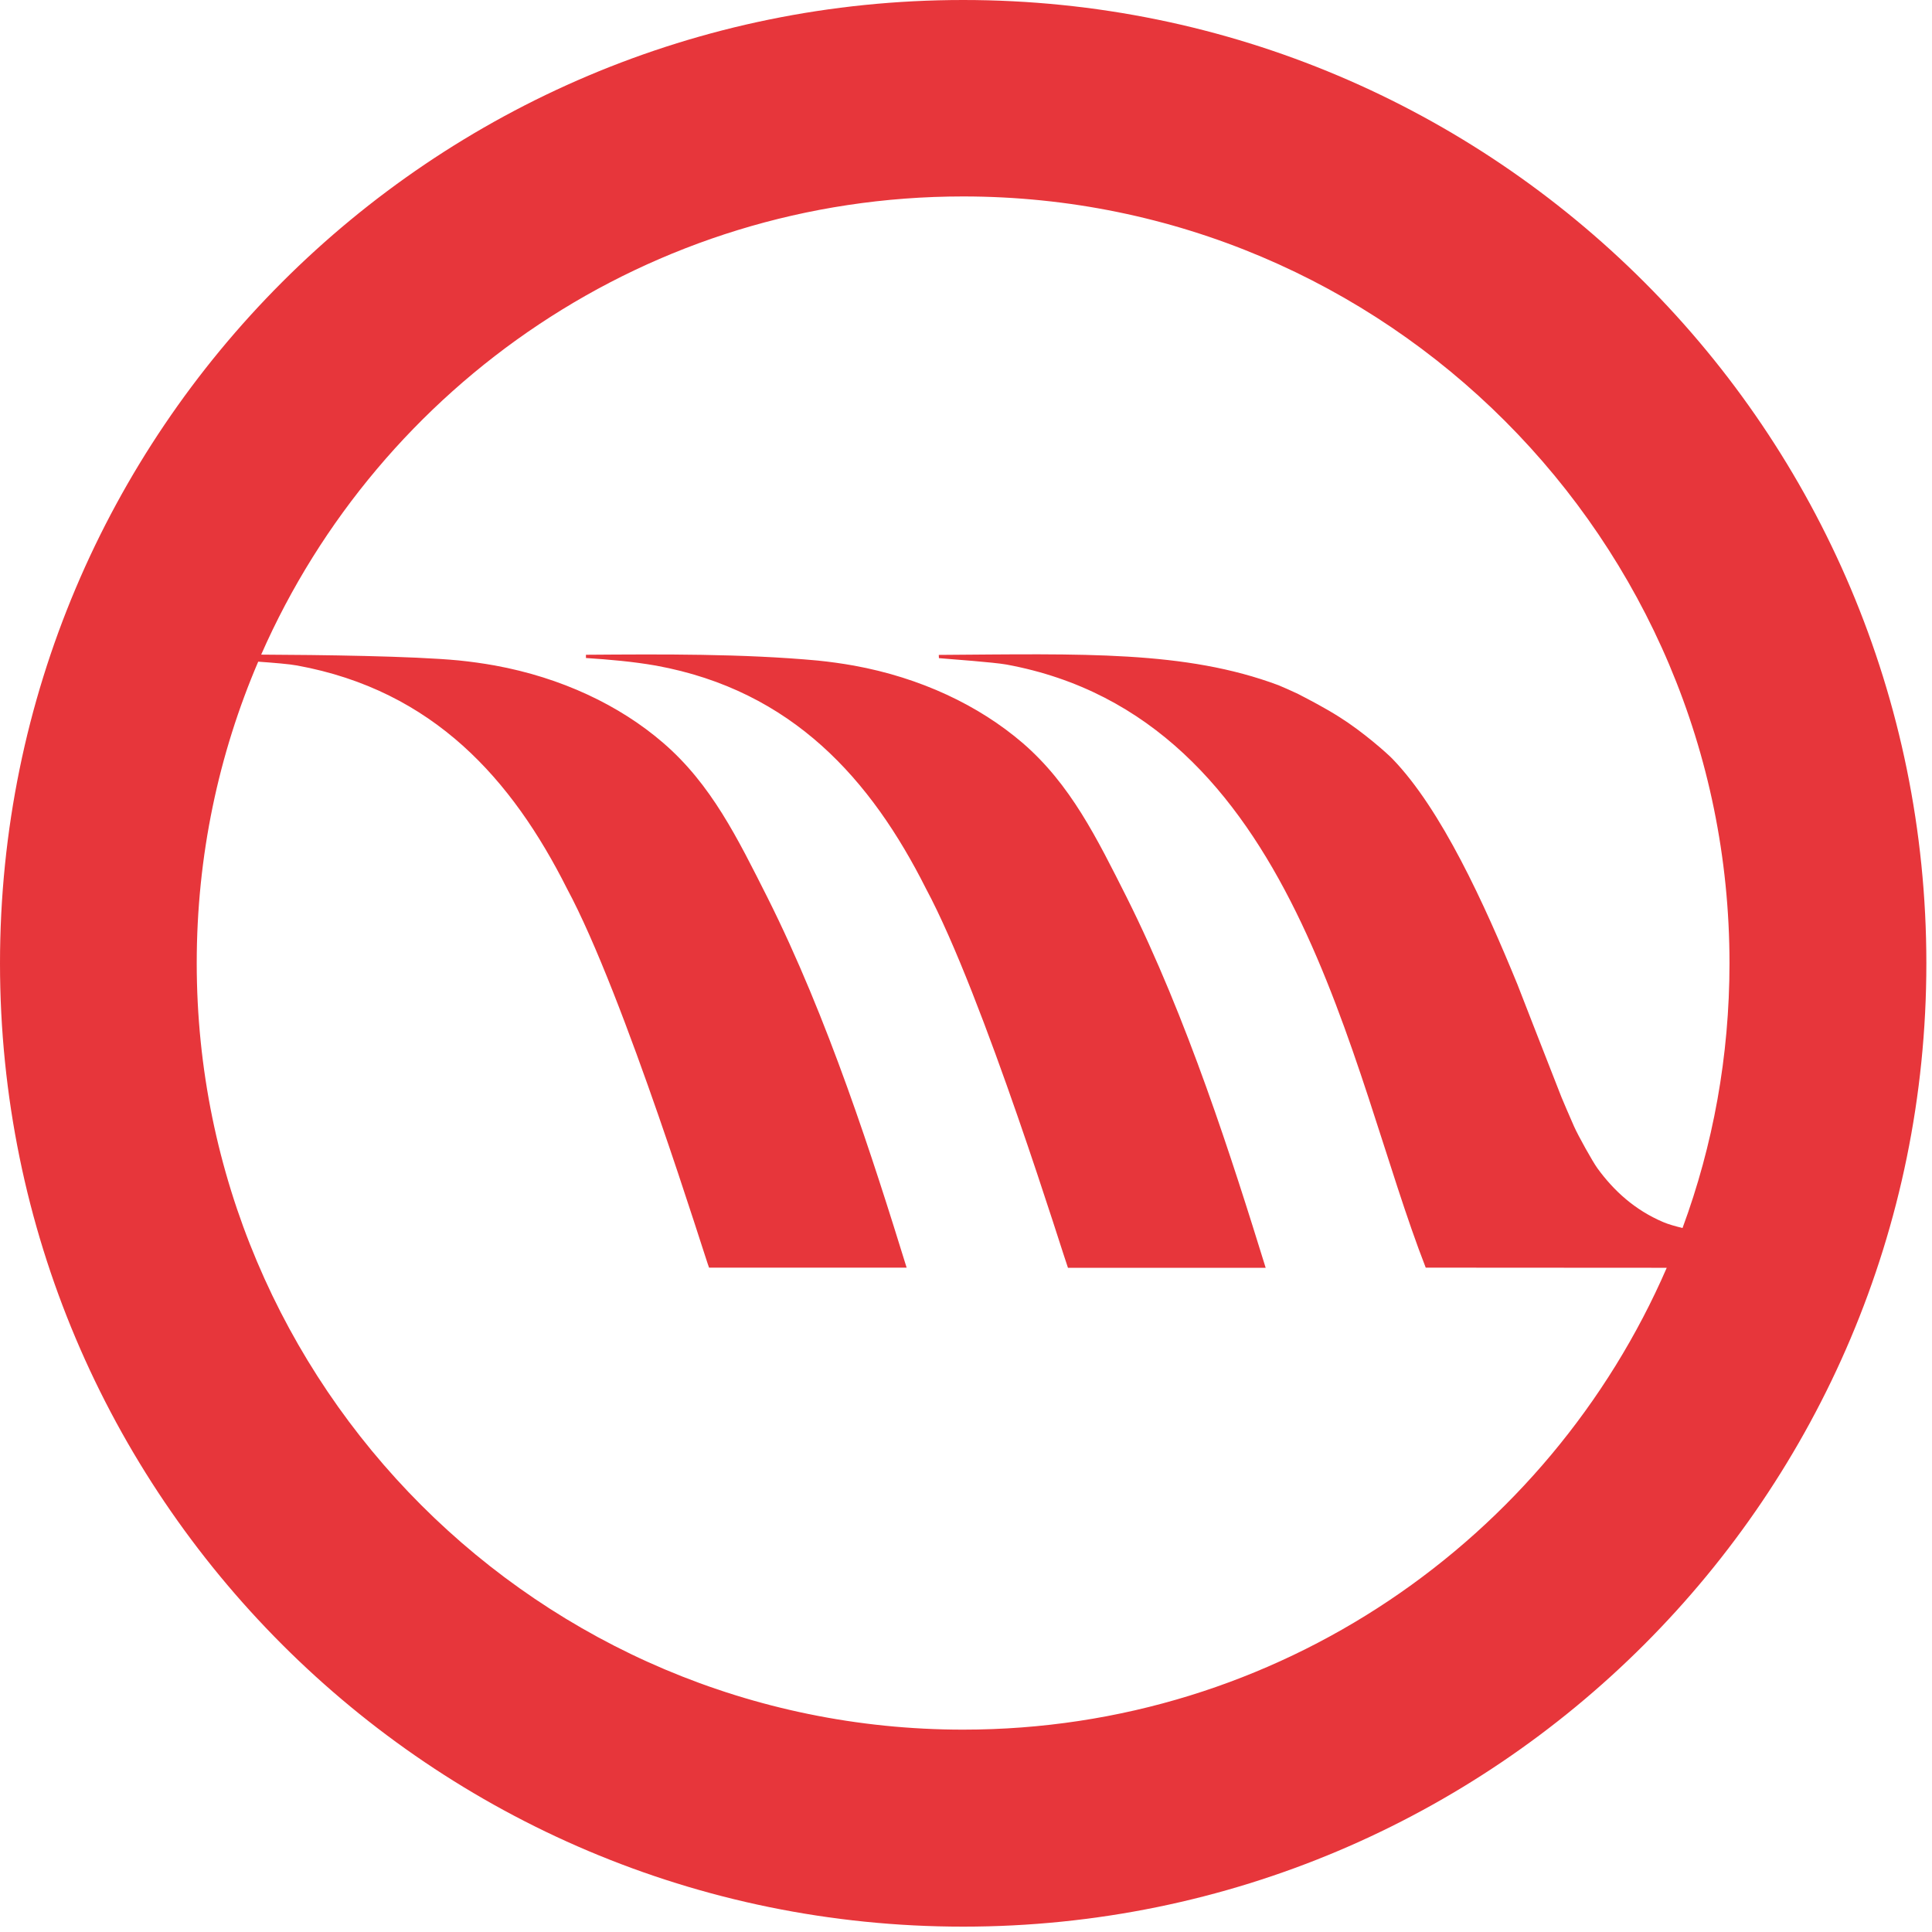 <svg width="137" height="137" viewBox="0 0 137 137" fill="none" xmlns="http://www.w3.org/2000/svg">
<path fill-rule="evenodd" clip-rule="evenodd" d="M71.35 47.12C70.43 46.96 67.52 46.75 66.58 46.67L66.57 46.44C76.8 46.37 84.05 46.12 90.66 48.59C90.8 48.64 91.81 49.09 92.05 49.21C92.88 49.64 93.96 50.2 94.97 50.84C96.66 51.9 98.36 53.42 98.73 53.8C102.21 57.39 105.26 64.09 107.6 69.8C107.61 69.83 109.53 74.76 110.72 77.79C110.83 78.07 111.24 79.01 111.61 79.86C111.91 80.54 112.95 82.4 113.28 82.85C114.43 84.43 115.92 85.8 117.94 86.66C118.29 86.81 118.78 86.95 119.31 87.08C121.47 81.23 122.64 74.9 122.64 68.3C122.64 38.28 98.31 13.93 68.29 13.93C46.05 13.93 26.93 27.29 18.52 46.42C22.75 46.44 29.24 46.52 32.51 46.83C33.4 46.92 34.25 47.04 35.09 47.19C39.8 48.05 43.94 50.01 47.03 52.68C50.44 55.62 52.3 59.44 54.41 63.62C58.73 72.23 61.89 82.13 64.29 89.89H50.28C50.09 89.48 44.29 70.59 40.2 63C36.32 55.29 30.75 48.96 21.06 47.19C20.52 47.09 19.44 47 18.31 46.92C15.5 53.48 13.95 60.7 13.95 68.29C13.95 98.31 38.28 122.65 68.3 122.65C90.64 122.65 109.83 109.17 118.19 89.9L101.1 89.89C95.62 75.87 91.96 50.9 71.35 47.12ZM89.75 89.9H75.73C75.55 89.49 69.74 70.6 65.66 63.01C61.78 55.3 56.21 48.97 46.52 47.2C44.86 46.91 43.23 46.77 41.55 46.66V46.43C46.92 46.39 52.67 46.35 57.98 46.84C58.87 46.93 59.72 47.05 60.56 47.2C65.28 48.06 69.41 50.02 72.51 52.68C75.92 55.62 77.78 59.44 79.89 63.62C84.2 72.24 87.35 82.15 89.75 89.9ZM136.6 68.31C136.6 106.04 106.02 136.62 68.3 136.62C30.58 136.62 0 106.04 0 68.31C0 30.58 30.58 0 68.3 0C106.03 0 136.6 30.58 136.6 68.31Z" fill="#E7363B"/>
</svg>

